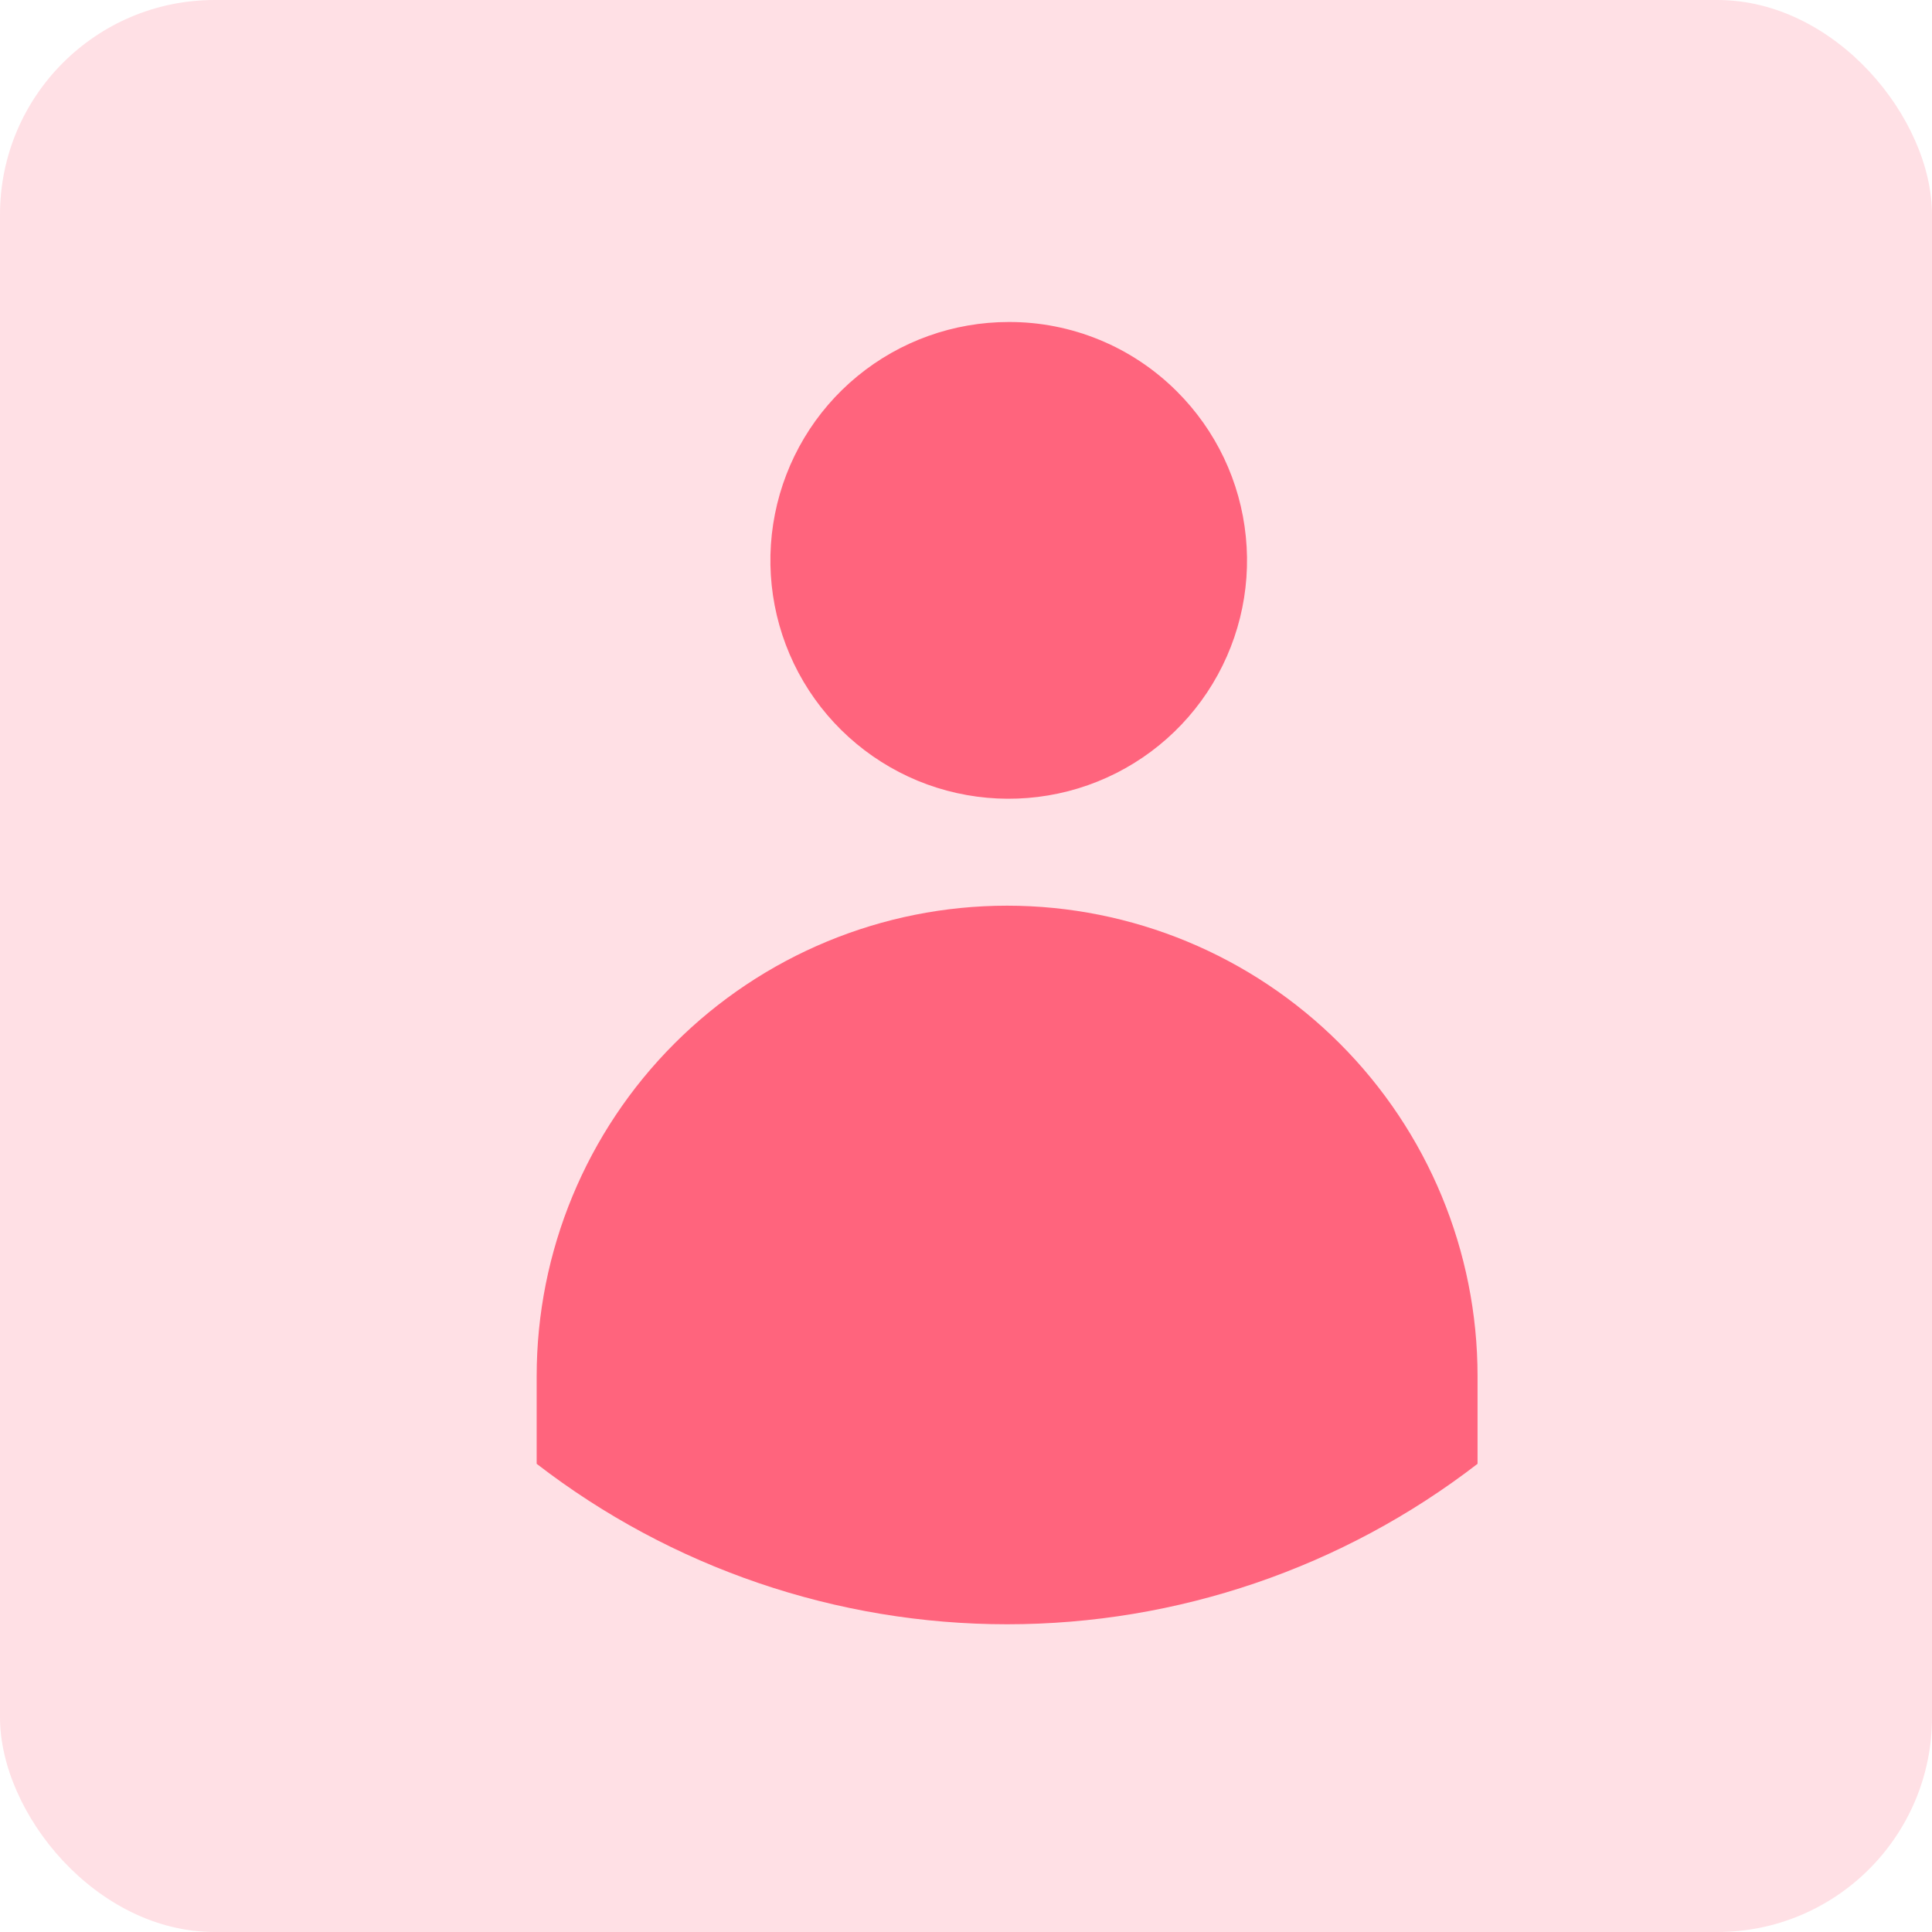 <svg width="18" height="18" viewBox="0 0 18 18" fill="none" xmlns="http://www.w3.org/2000/svg">
<rect width="18" height="18" rx="2" fill="#FF647D" fill-opacity="0.2"/>
<path d="M13.766 12.821V13.638C12.51 14.607 10.969 15.133 9.383 15.133C7.797 15.133 6.255 14.607 5 13.638V12.821C5 11.659 5.462 10.544 6.284 9.722C7.106 8.9 8.22 8.438 9.383 8.438C10.545 8.438 11.66 8.9 12.482 9.722C13.304 10.544 13.766 11.659 13.766 12.821ZM10.965 3.647C11.329 4.01 11.556 4.487 11.607 4.999C11.659 5.51 11.531 6.024 11.246 6.452C10.961 6.88 10.537 7.195 10.046 7.345C9.554 7.495 9.025 7.47 8.55 7.274C8.075 7.077 7.683 6.723 7.44 6.269C7.198 5.816 7.12 5.293 7.22 4.789C7.32 4.285 7.591 3.831 7.988 3.505C8.386 3.178 8.884 3 9.398 3C9.689 2.999 9.977 3.056 10.246 3.167C10.515 3.278 10.759 3.441 10.965 3.647Z" fill="#FF647D"/>
</svg>
